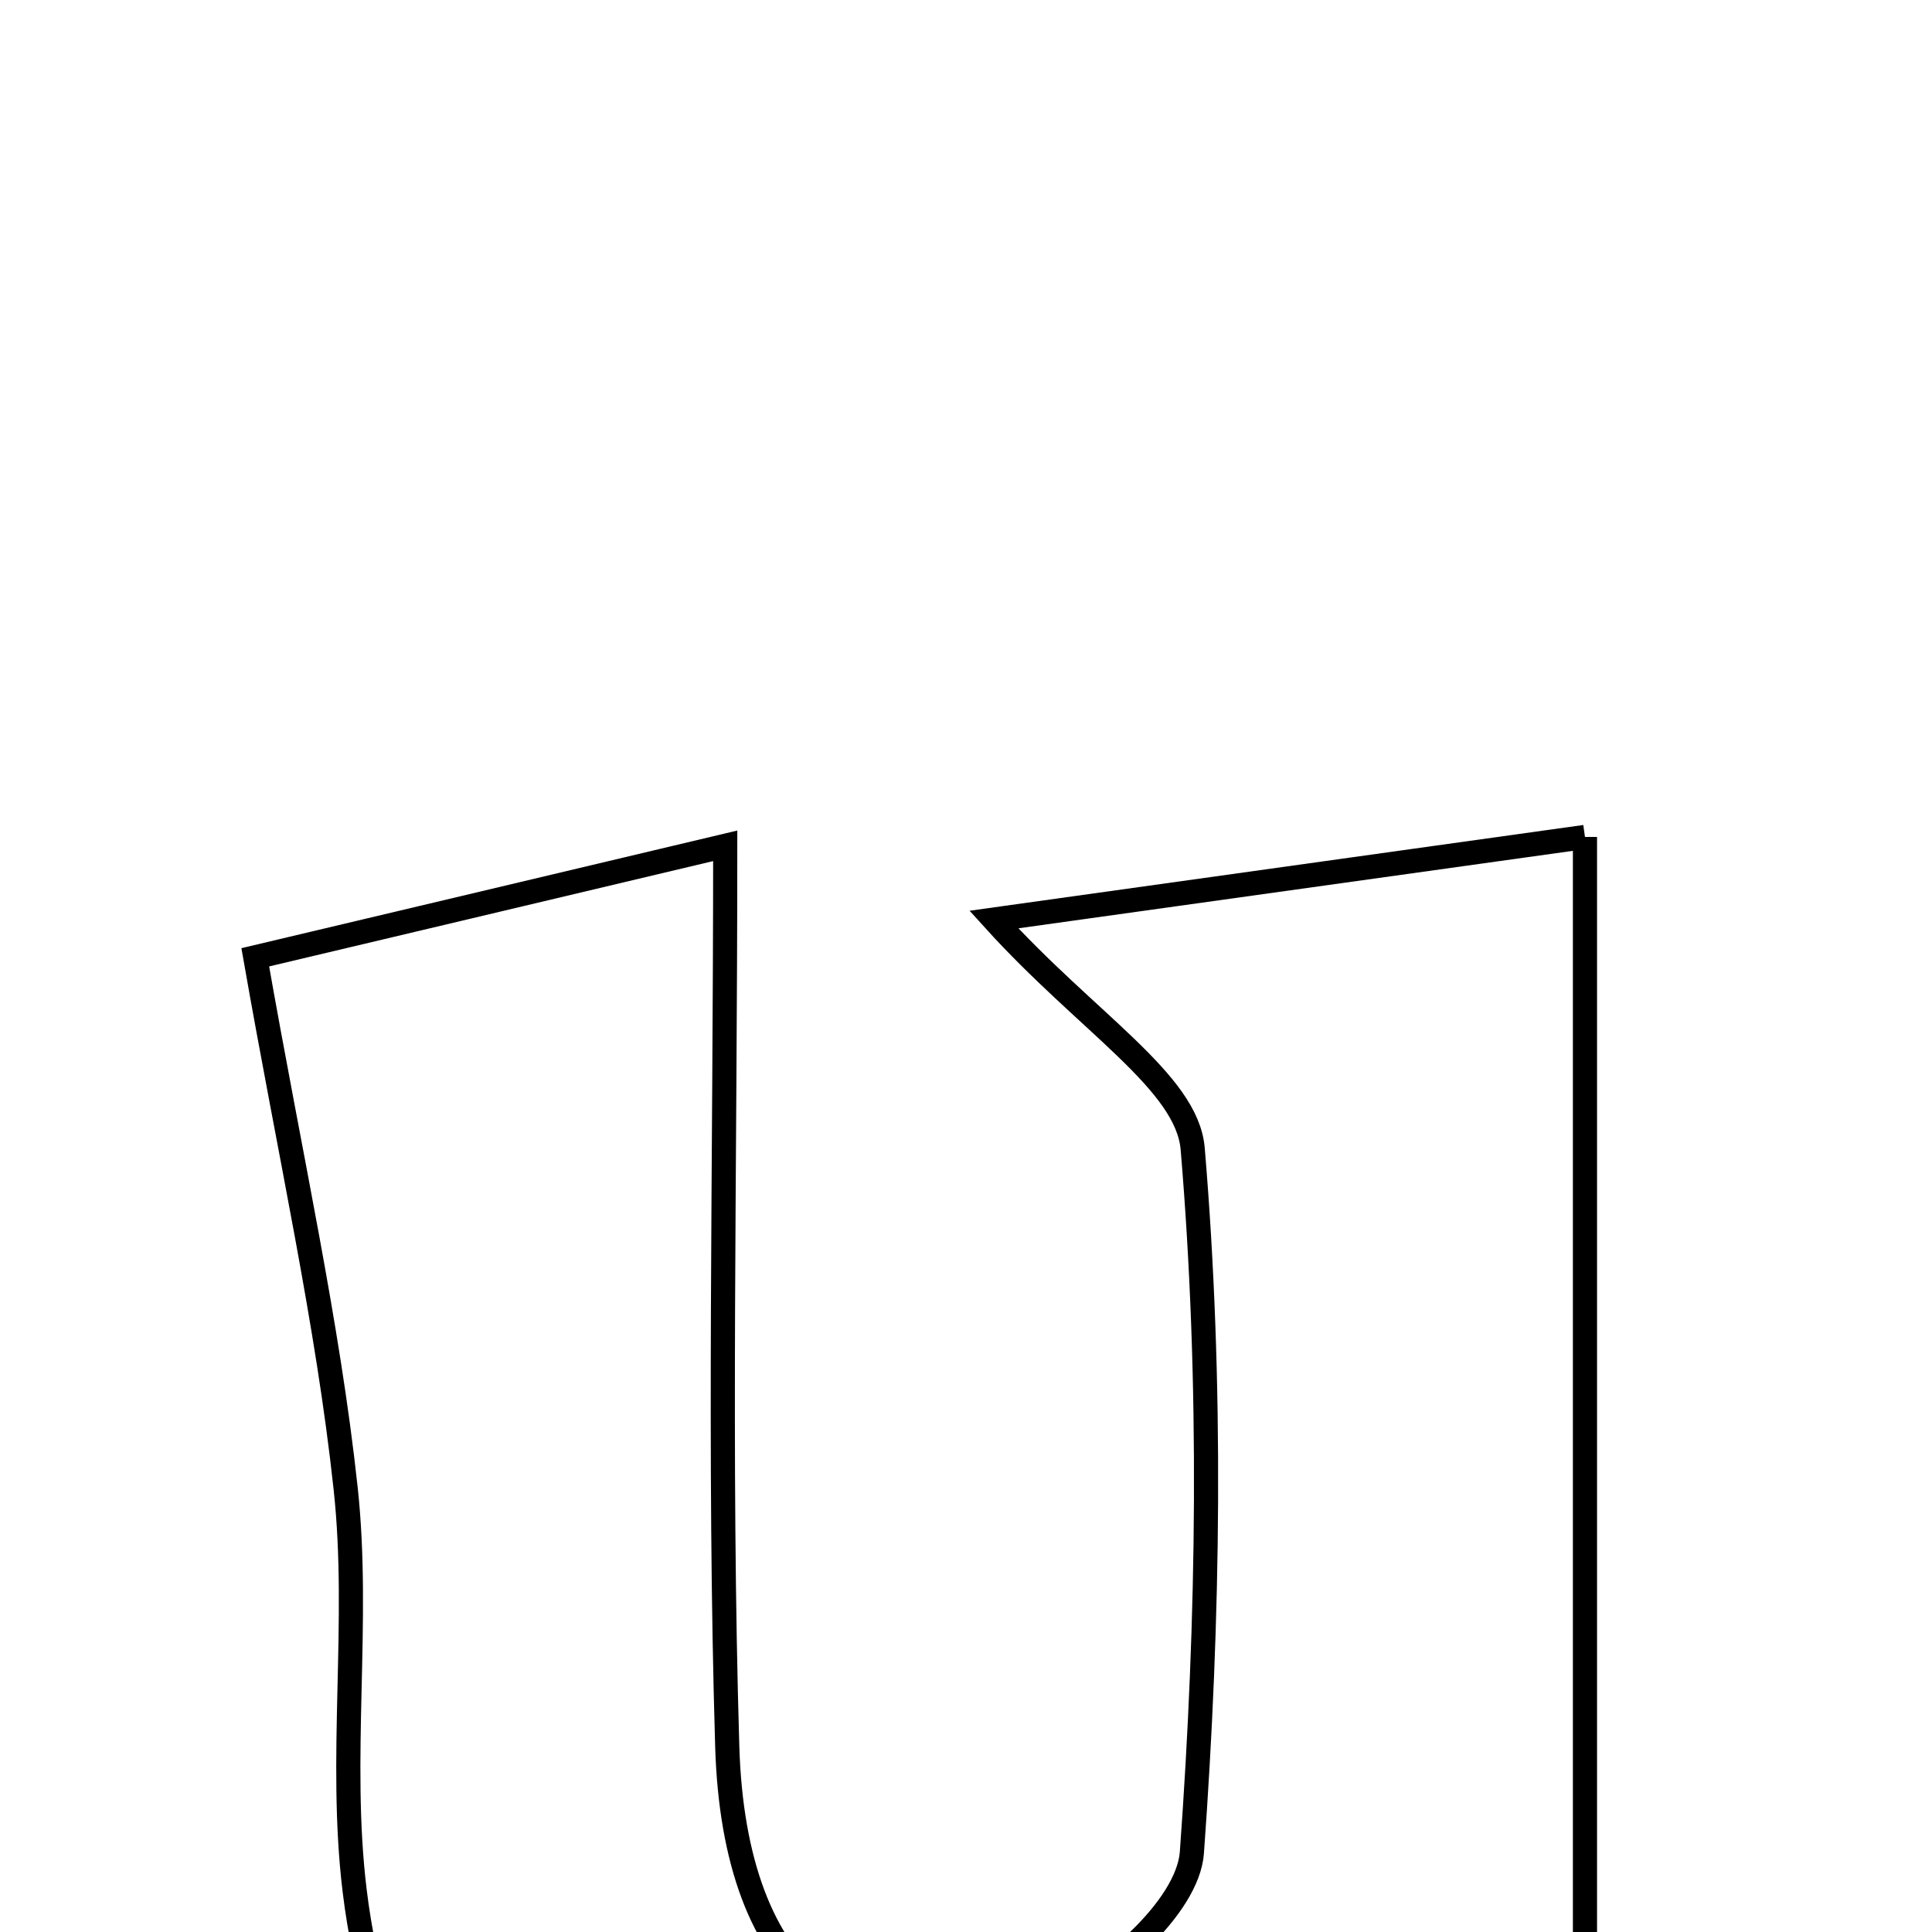 <svg xmlns="http://www.w3.org/2000/svg" viewBox="0.0 0.0 24.0 24.0" height="200px" width="200px"><path fill="none" stroke="black" stroke-width=".3" stroke-opacity="1.0"  filling="0" d="M19.689 10.397 C19.689 15.456 19.689 19.987 19.689 24.45 C20.797 24.86 21.516 25.125 22.372 25.442 C22.127 25.902 22.019 26.453 21.761 26.535 C19.797 27.156 17.804 27.686 15.582 28.311 C15.181 27.471 14.846 26.772 14.445 25.934 C13.512 26.43 12.571 26.994 11.58 27.449 C7.813 29.179 4.911 27.614 4.406 23.49 C4.205 21.844 4.473 20.143 4.294 18.492 C4.071 16.425 3.608 14.384 3.171 11.892 C4.761 11.516 6.712 11.052 9.009 10.507 C9.009 14.508 8.927 18.103 9.034 21.694 C9.12 24.571 10.616 25.774 12.961 24.886 C13.73 24.595 14.757 23.697 14.806 23.013 C15.017 20.109 15.06 17.168 14.816 14.27 C14.746 13.439 13.507 12.706 12.346 11.423 C14.86 11.072 17.032 10.768 19.689 10.397"></path></svg>